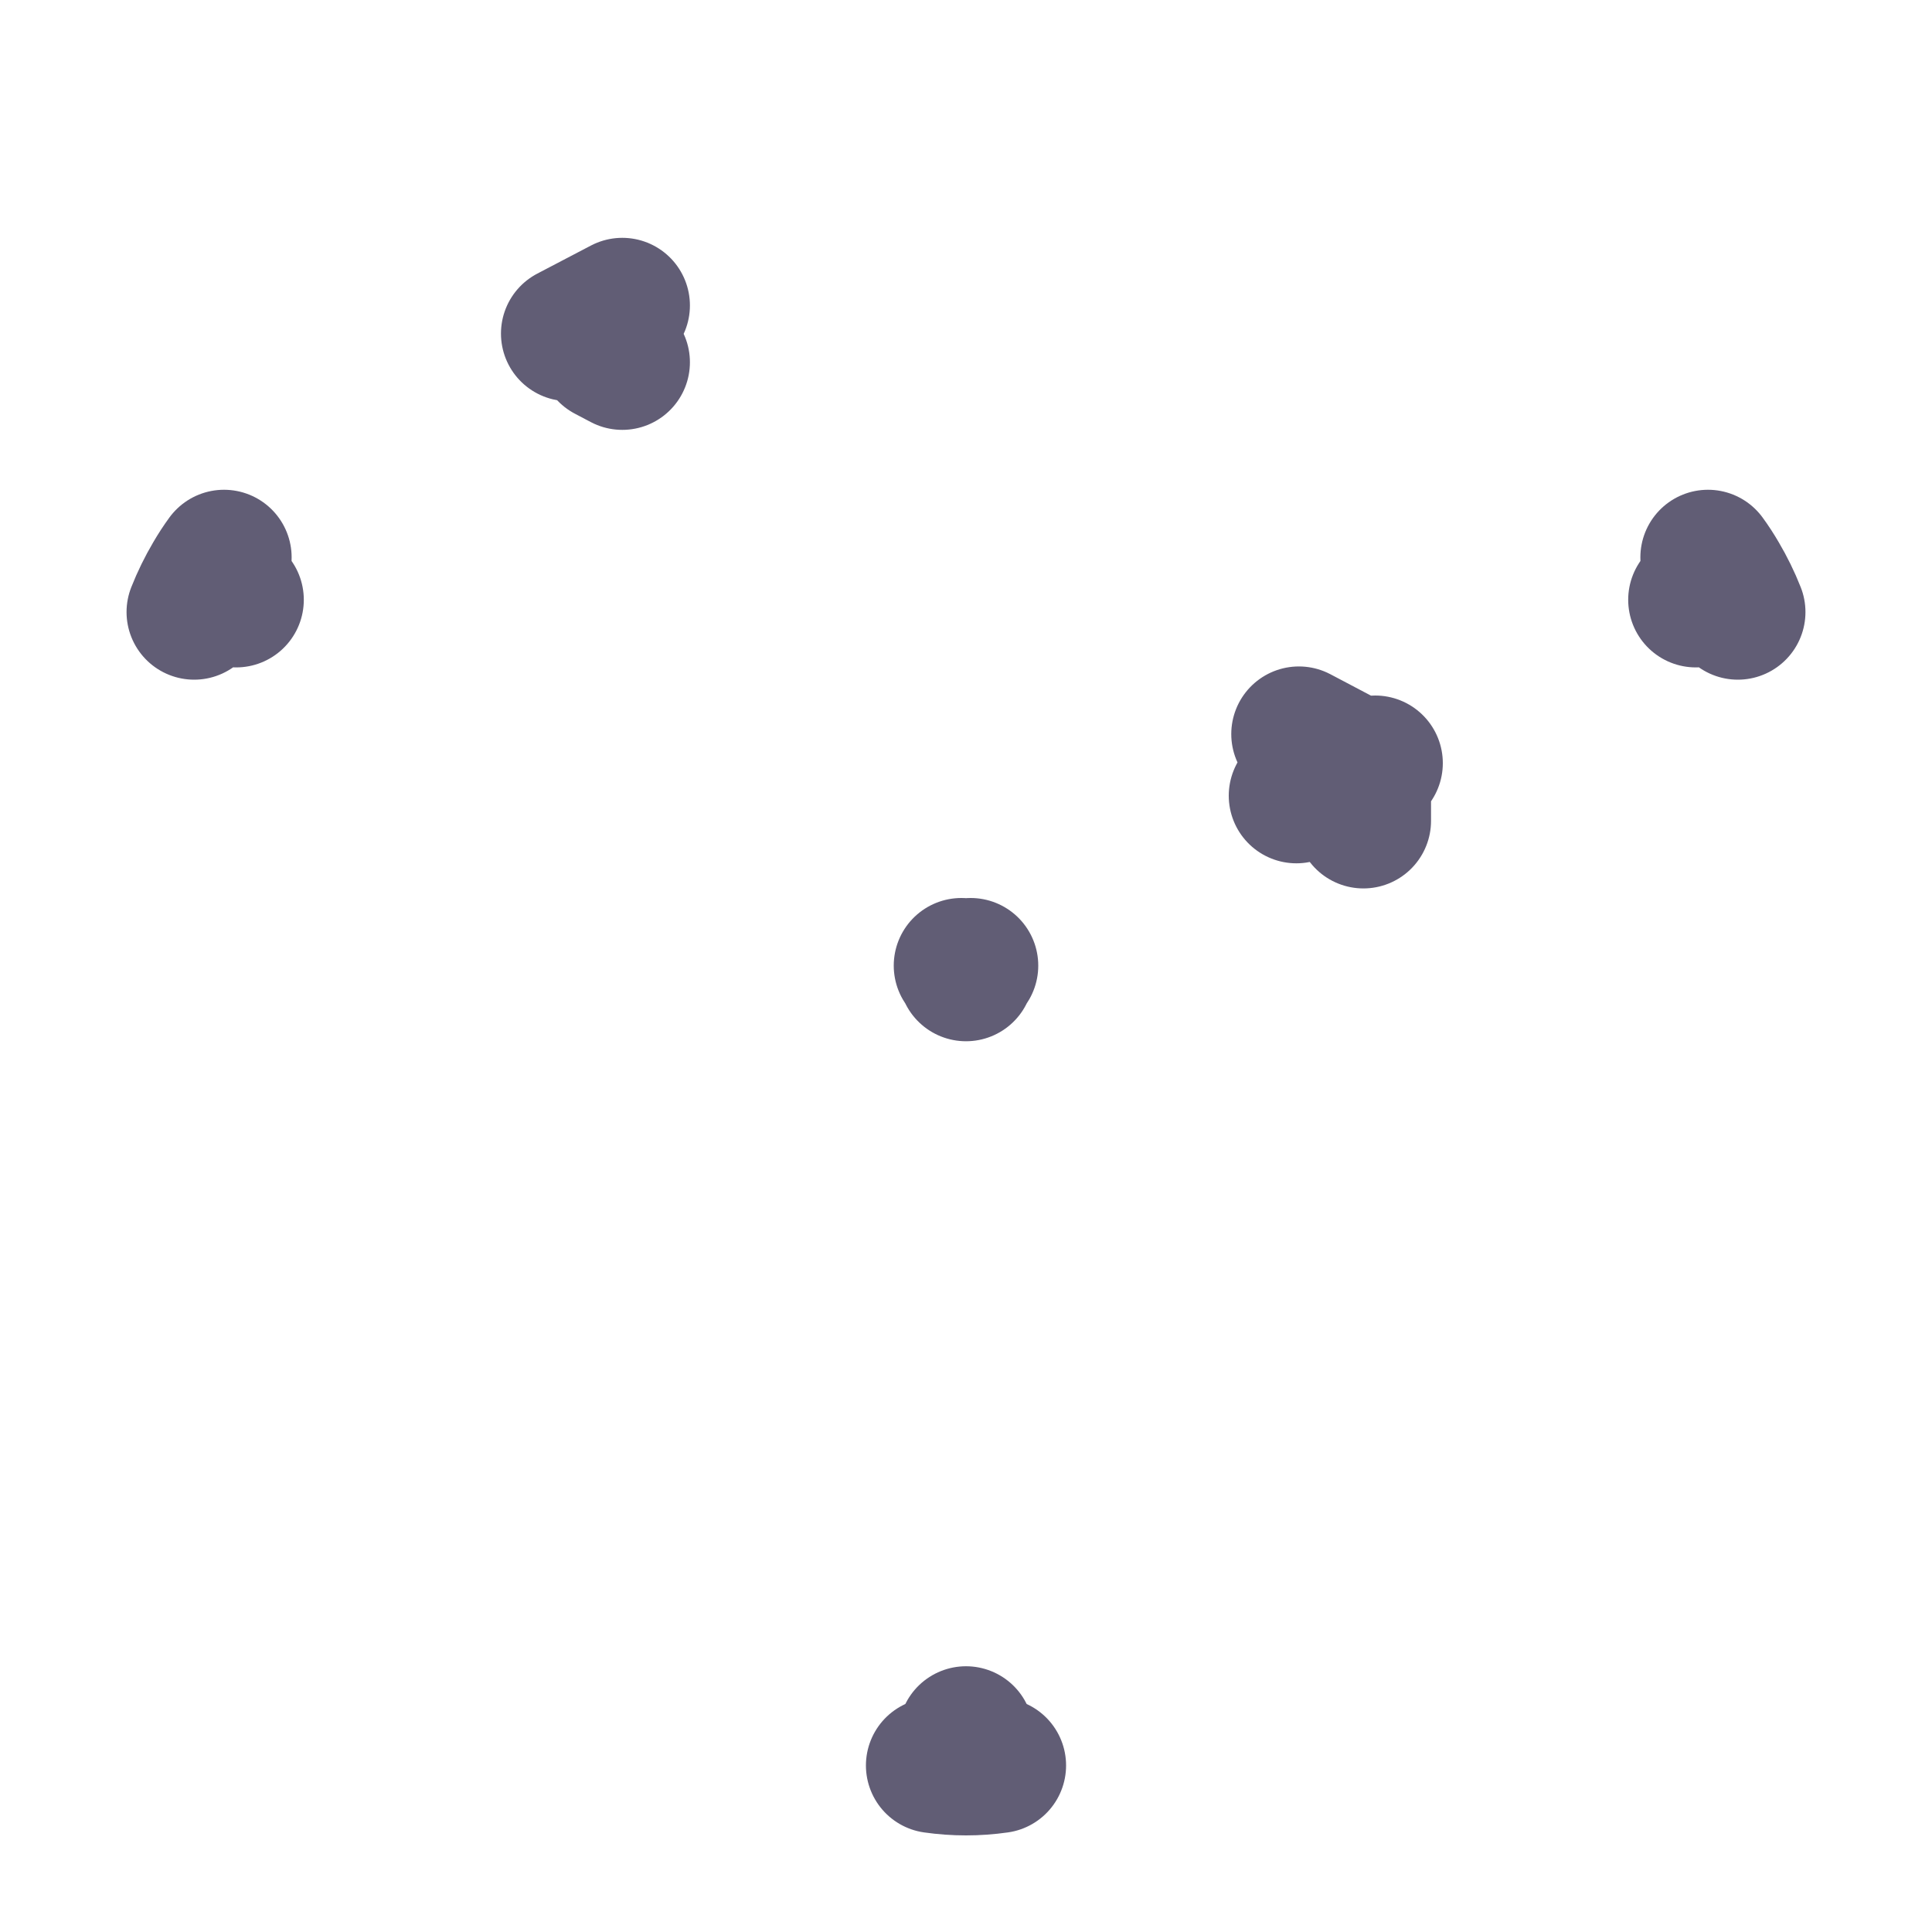 <svg width="20" height="20" viewBox="0 0 20 20" fill="none" xmlns="http://www.w3.org/2000/svg">
<path d="M17.673 5.916C17.681 5.867 17.683 5.818 17.681 5.77C17.727 5.833 17.77 5.899 17.81 5.968C17.879 6.085 17.939 6.207 17.99 6.336C17.957 6.313 17.921 6.292 17.884 6.274C17.78 6.226 17.667 6.204 17.555 6.209C17.615 6.123 17.656 6.023 17.673 5.916ZM10.213 18.203C10.251 18.232 10.293 18.256 10.336 18.276C10.223 18.292 10.112 18.3 10 18.3C9.888 18.3 9.777 18.292 9.664 18.276C9.707 18.256 9.749 18.232 9.788 18.203C9.879 18.136 9.951 18.048 10 17.949C10.049 18.048 10.121 18.136 10.213 18.203ZM2.116 6.274C2.079 6.292 2.043 6.313 2.01 6.336C2.061 6.207 2.121 6.085 2.19 5.968C2.23 5.899 2.273 5.833 2.319 5.77C2.317 5.818 2.319 5.867 2.327 5.916C2.344 6.023 2.385 6.123 2.445 6.209C2.333 6.204 2.22 6.226 2.116 6.274ZM6.277 3.663C6.17 3.55 6.032 3.478 5.886 3.453L6.442 3.162C6.4 3.252 6.377 3.352 6.377 3.456C6.377 3.559 6.4 3.659 6.442 3.75L6.277 3.663ZM13.511 7.9C13.512 7.794 13.489 7.692 13.446 7.599L13.867 7.821C13.982 7.881 14.11 7.908 14.236 7.9C14.158 8.014 14.114 8.151 14.114 8.295V8.497C14.063 8.431 14 8.373 13.926 8.327C13.773 8.233 13.592 8.202 13.42 8.237C13.477 8.136 13.509 8.02 13.511 7.9ZM9.952 9.996C9.984 9.999 10.016 9.999 10.048 9.996C10.03 10.023 10.014 10.05 10 10.079C9.986 10.05 9.97 10.023 9.952 9.996Z" stroke="#615D75" stroke-width="1.4" stroke-linecap="round" stroke-linejoin="round"/>
</svg>
